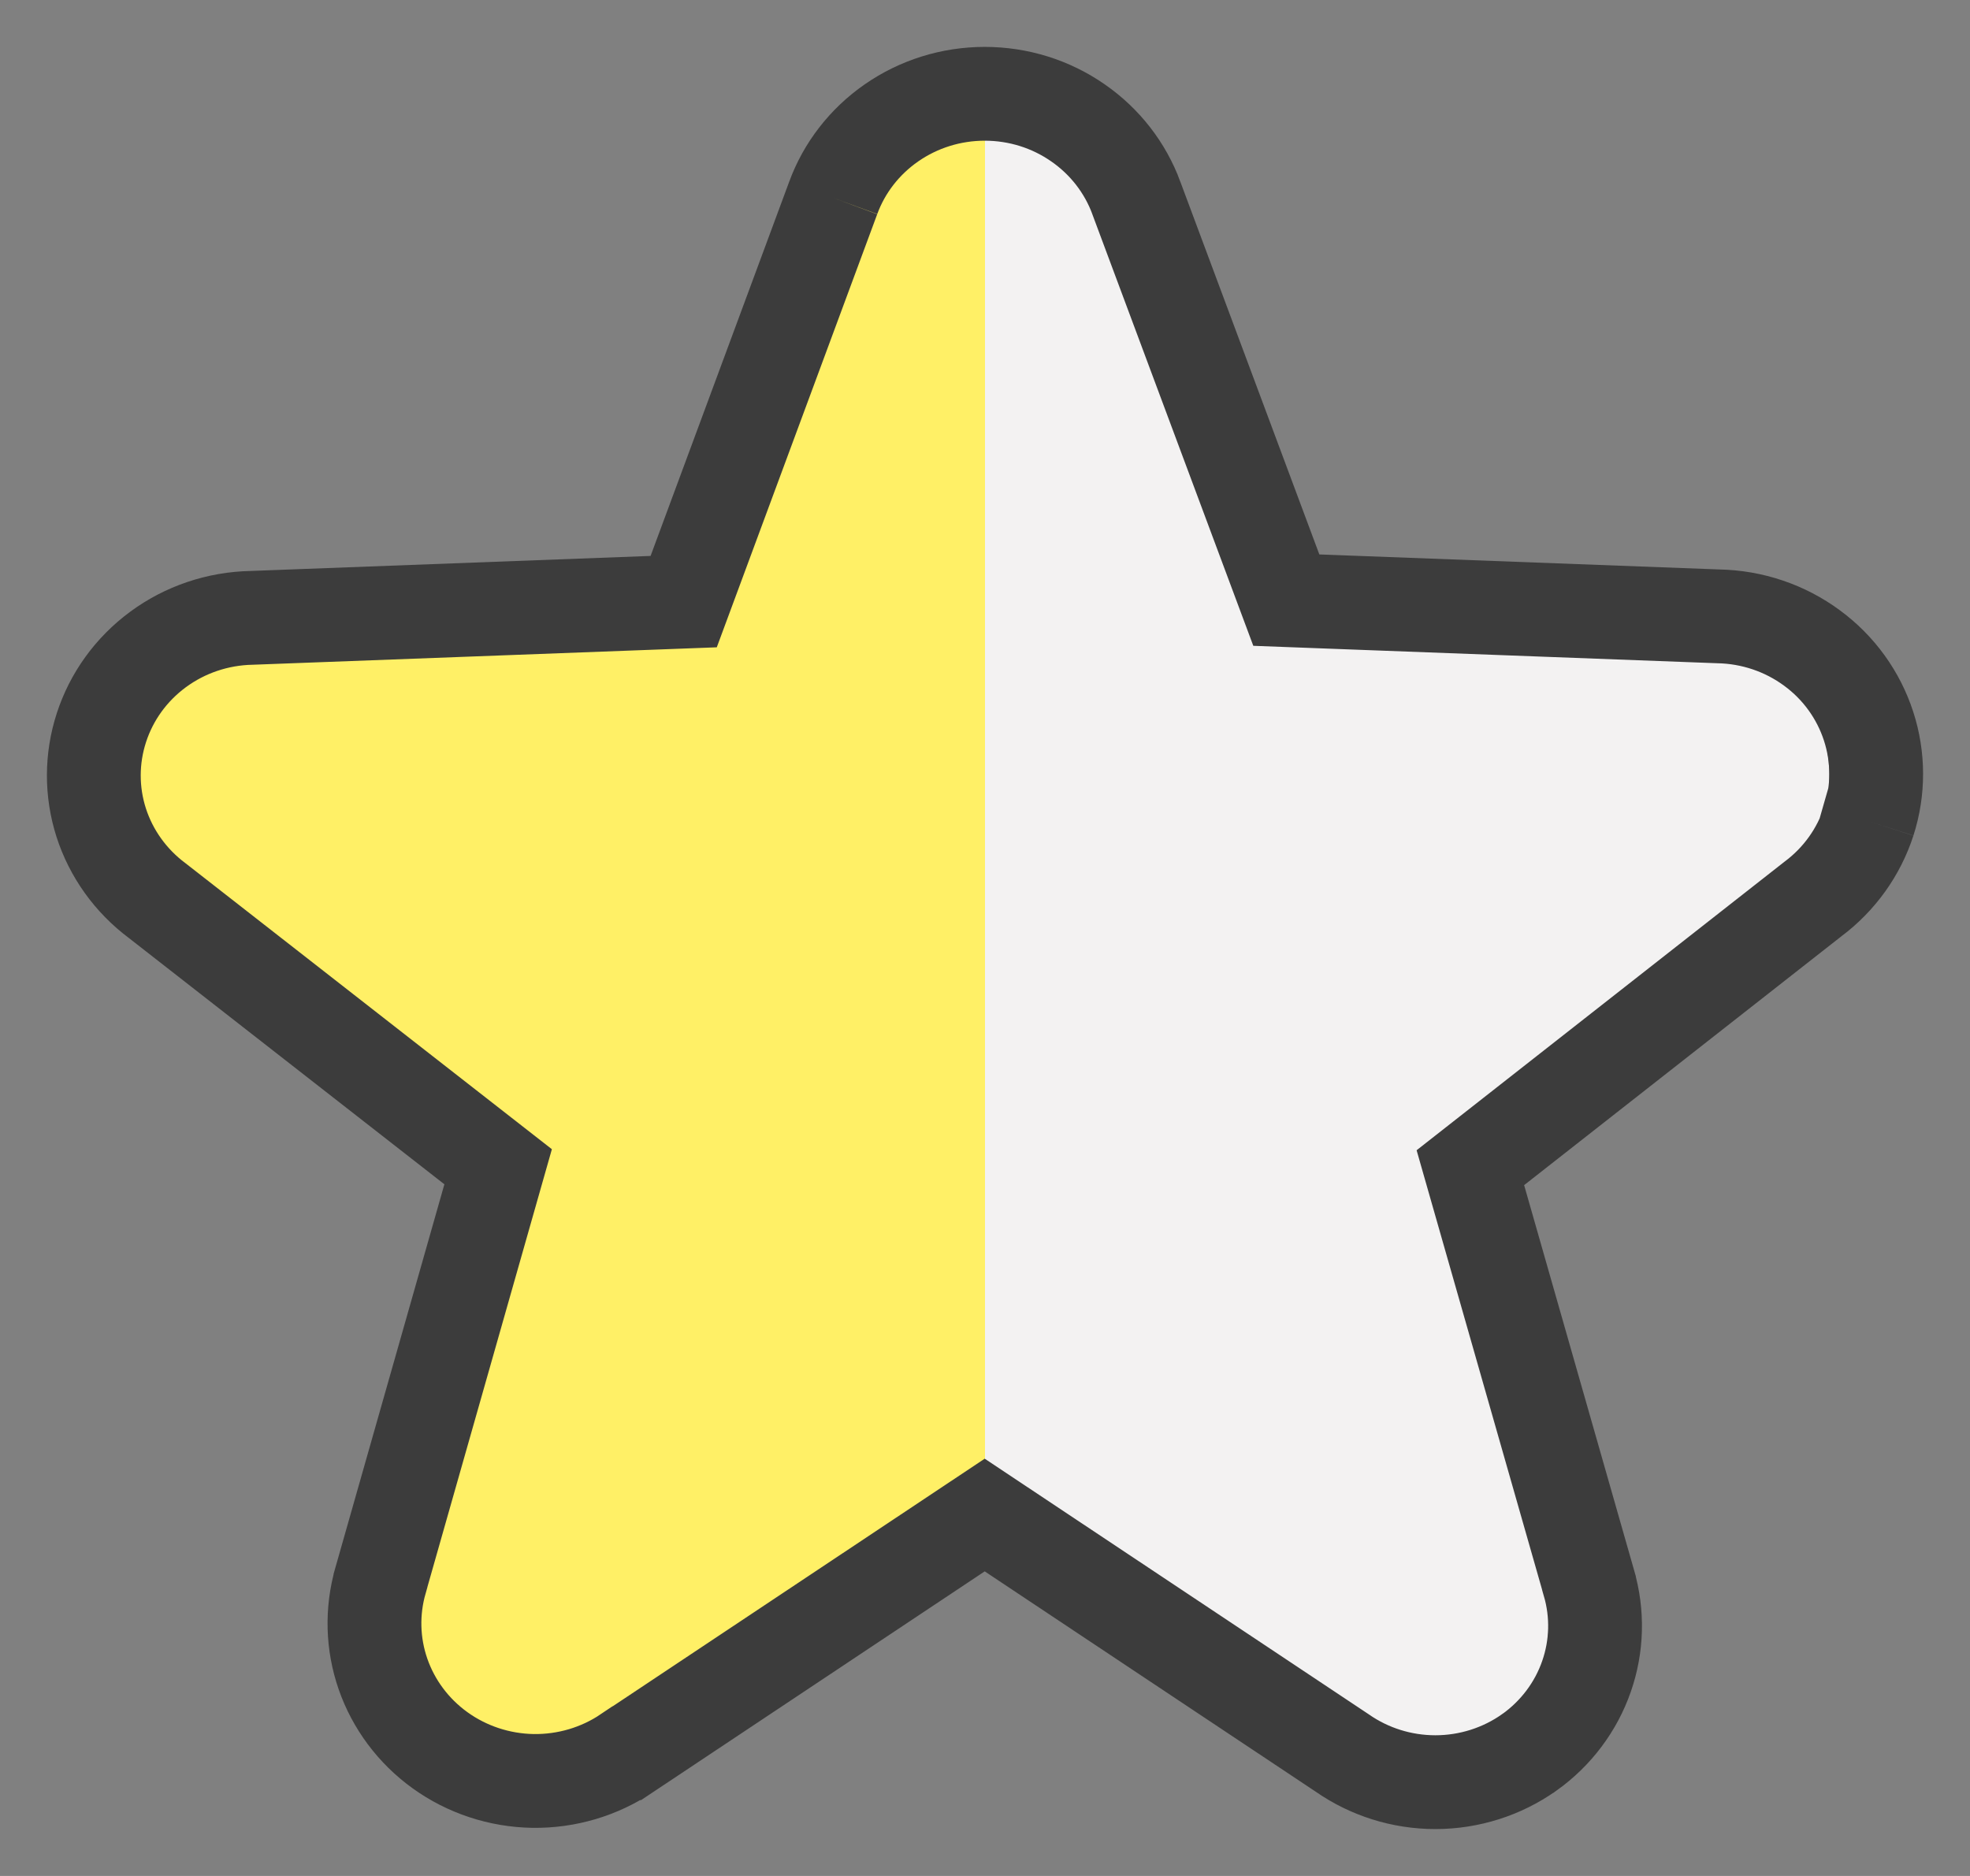 <svg width="21" height="20" viewBox="0 0 21 20" fill="none" xmlns="http://www.w3.org/2000/svg">
<rect x="0" y="0" width="21" height="20" fill="#808080" stroke="none"/>
<g clip-path="url(#clip0_385_4251)">
<path fill-rule="evenodd" clip-rule="evenodd" d="M10 1C10.001 1 10.002 1 10.003 1C10.361 1 10.708 1.109 10.997 1.31C11.285 1.51 11.501 1.79 11.618 2.11L13.213 6.414L17.817 6.587C18.18 6.594 18.529 6.713 18.815 6.924C19.103 7.136 19.312 7.428 19.419 7.758C19.526 8.087 19.527 8.441 19.421 8.771C19.315 9.099 19.108 9.39 18.825 9.602L15.19 12.439L16.444 16.85L16.444 16.851C16.538 17.178 16.529 17.526 16.417 17.848C16.305 18.17 16.094 18.455 15.809 18.66C15.523 18.866 15.177 18.981 14.818 18.987C14.46 18.992 14.11 18.888 13.818 18.691L13.817 18.691L10.003 16.152L10 16.154V1Z" fill="#F3F2F2"/>
<path fill-rule="evenodd" clip-rule="evenodd" d="M10.5 1C10.499 1 10.498 1 10.497 1C10.139 1 9.792 1.109 9.503 1.31C9.215 1.51 8.999 1.79 8.882 2.11L7.288 6.414L2.683 6.587C2.32 6.594 1.971 6.713 1.685 6.924C1.397 7.136 1.188 7.428 1.081 7.758C0.974 8.087 0.973 8.441 1.079 8.771C1.185 9.099 1.392 9.39 1.676 9.602L5.31 12.439L4.056 16.85L4.056 16.851C3.962 17.178 3.971 17.526 4.083 17.848C4.195 18.17 4.406 18.455 4.691 18.66C4.977 18.866 5.323 18.981 5.682 18.987C6.04 18.992 6.39 18.888 6.682 18.691L6.683 18.691L10.497 16.152L10.5 16.154V1Z" fill="#FFF066"/>
<path d="M19.921 8.755C19.815 9.082 19.609 9.373 19.325 9.585L15.674 12.449L16.938 16.876C16.938 16.876 16.938 16.877 16.938 16.877C17.033 17.204 17.024 17.551 16.912 17.872C16.8 18.195 16.588 18.479 16.302 18.683L16.3 18.684C16.011 18.888 15.662 19 15.301 19C14.943 19 14.596 18.89 14.308 18.689L10.497 16.152L6.683 18.691C6.683 18.691 6.682 18.691 6.682 18.691C6.39 18.888 6.04 18.992 5.682 18.987C5.323 18.981 4.977 18.866 4.691 18.66C4.406 18.455 4.195 18.17 4.083 17.848C3.971 17.526 3.962 17.178 4.056 16.851C4.056 16.851 4.056 16.85 4.056 16.85L5.31 12.439L1.676 9.602C1.392 9.39 1.185 9.099 1.079 8.771C0.973 8.441 0.974 8.087 1.081 7.758C1.188 7.428 1.397 7.136 1.685 6.924M19.921 8.755L19.429 8.614M19.921 8.755C20.027 8.425 20.026 8.071 19.919 7.742C19.812 7.412 19.603 7.119 19.315 6.908C19.029 6.697 18.68 6.578 18.317 6.571L13.712 6.398L12.113 2.11C12.113 2.11 12.113 2.11 12.113 2.109C11.995 1.79 11.78 1.51 11.491 1.31C11.203 1.109 10.856 1 10.497 1C10.139 1 9.792 1.109 9.503 1.31C9.215 1.51 8.999 1.79 8.882 2.11M1.685 6.924C1.971 6.713 2.32 6.594 2.683 6.587L7.288 6.414L8.882 2.11M1.685 6.924L2.001 7.306M8.882 2.11C8.882 2.11 8.882 2.11 8.882 2.11V2.11Z" stroke="#3C3C3C"/>
</g>
<defs>
<clipPath id="clip0_385_4251">
<rect width="21" height="20" fill="white"/>
</clipPath>
</defs>
</svg>
